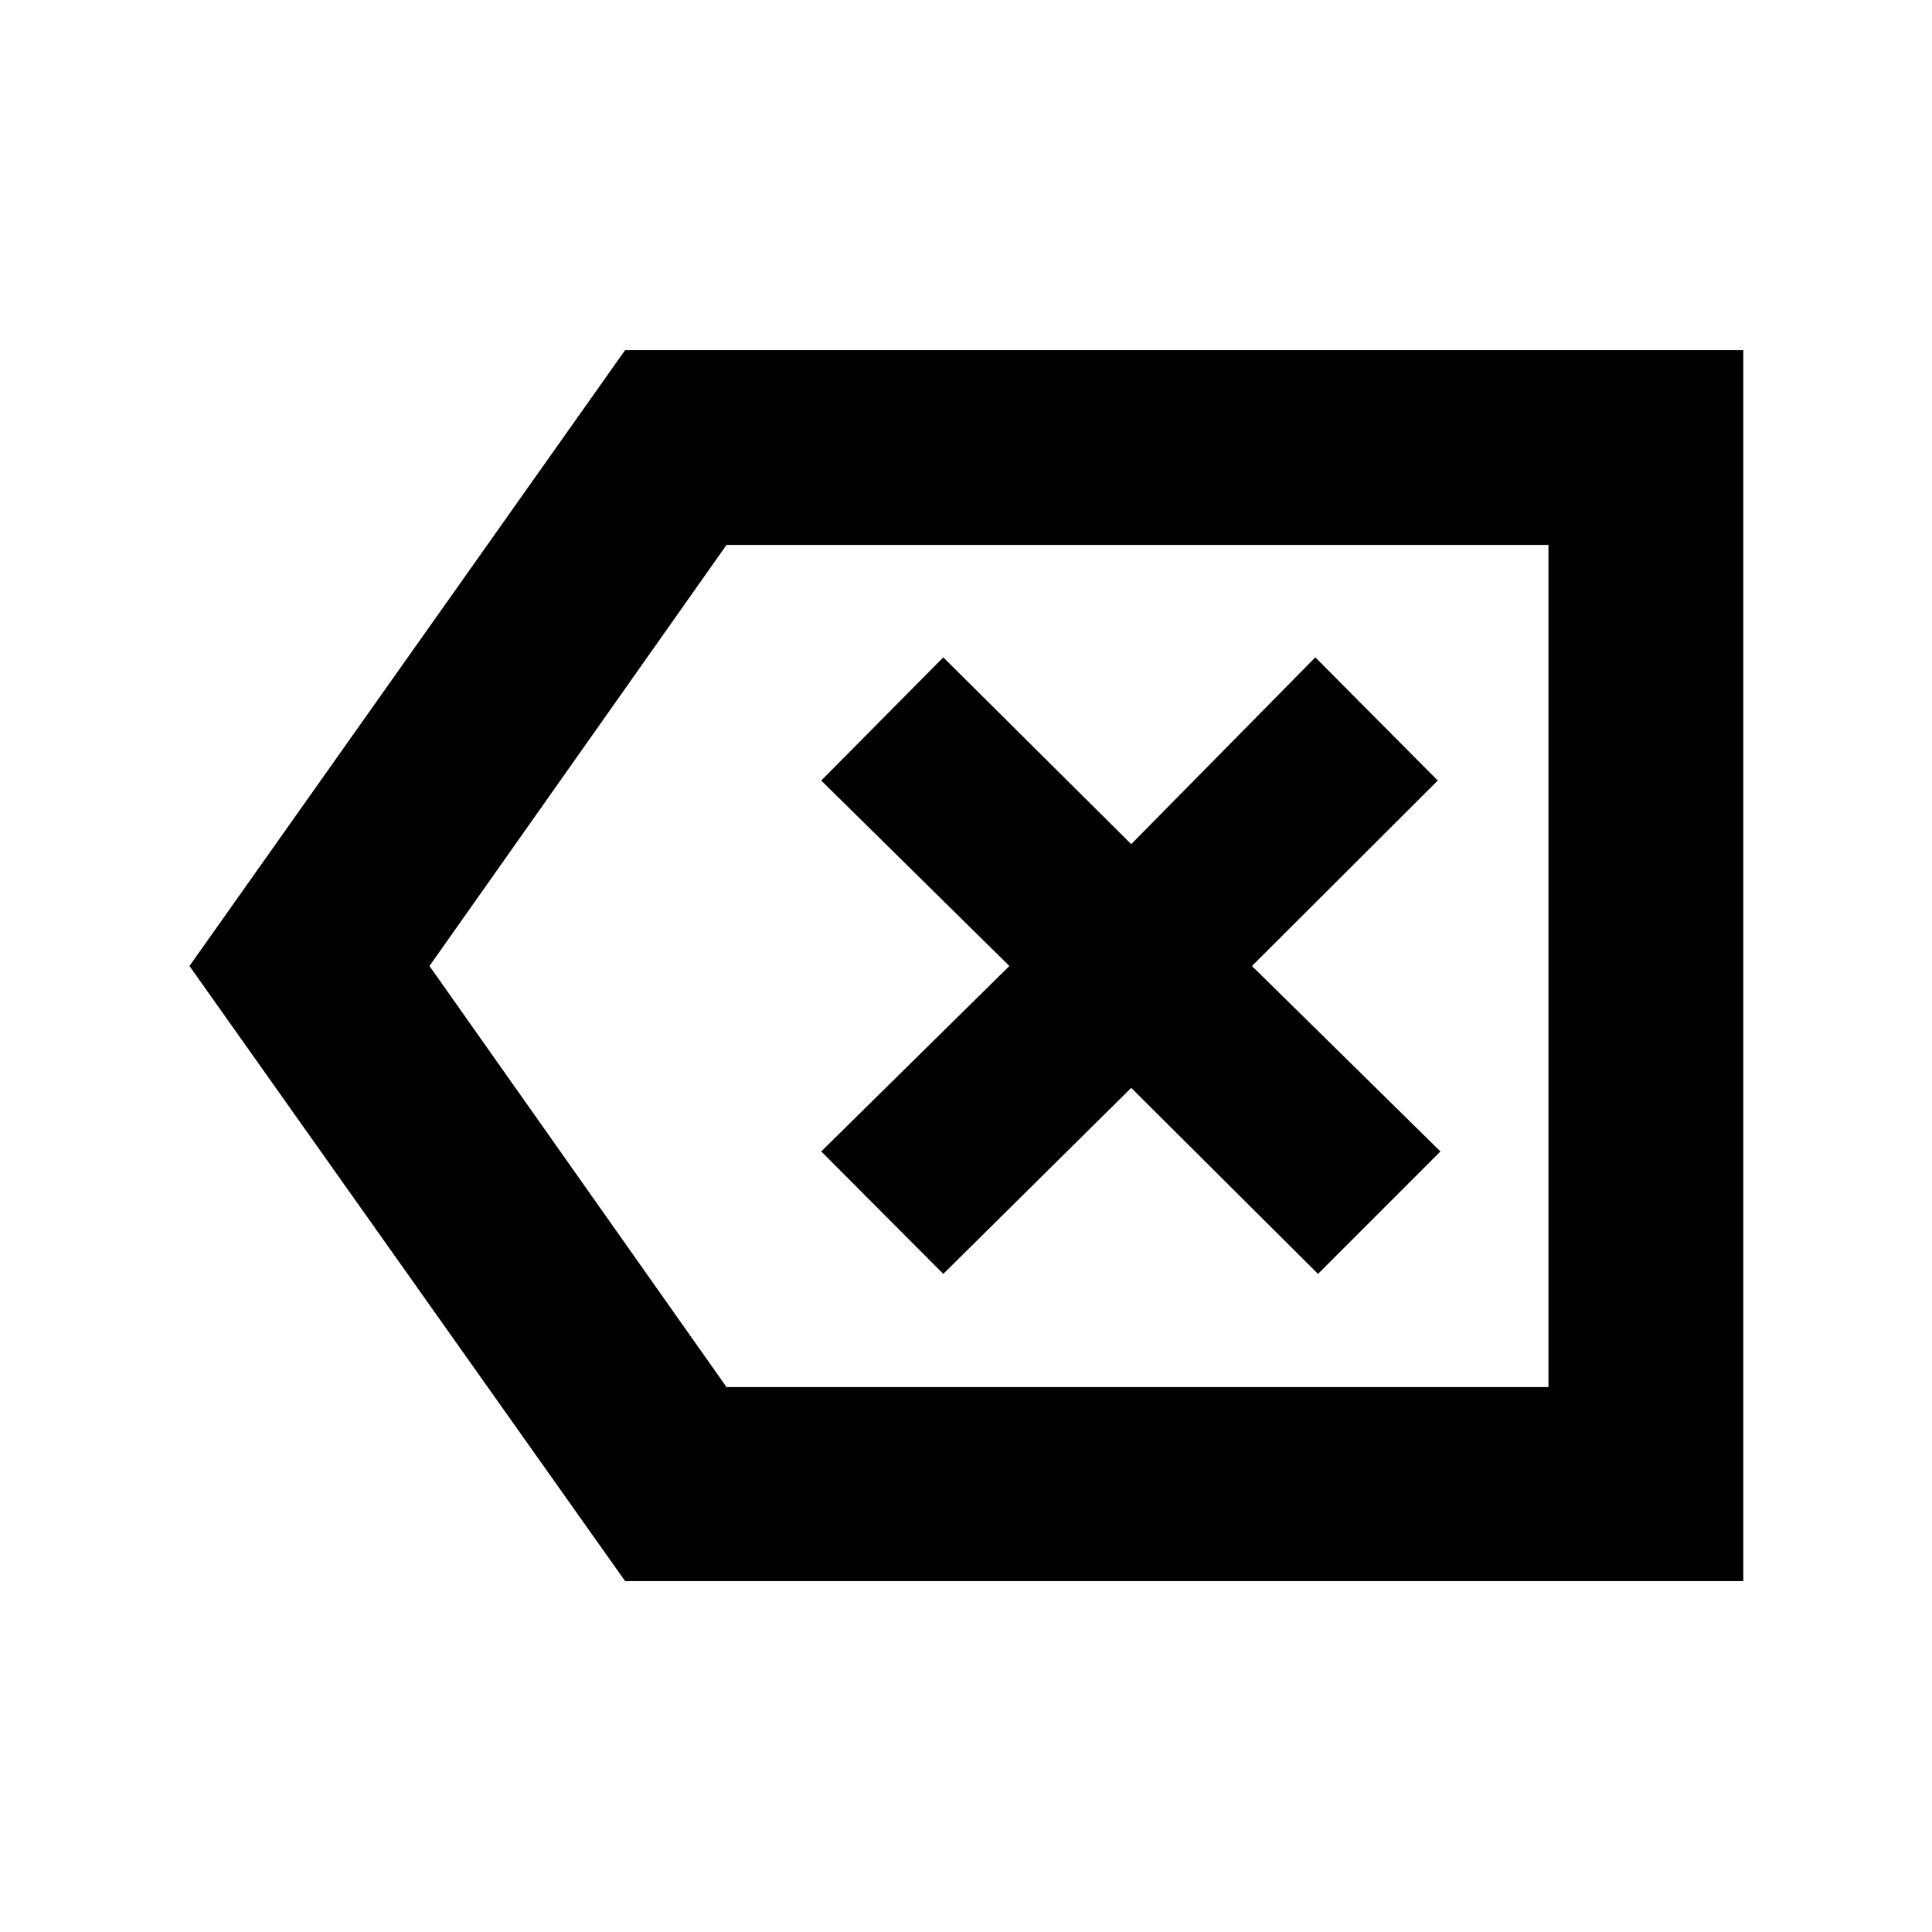 <svg xmlns="http://www.w3.org/2000/svg" height="40" viewBox="0 -960 960 960" width="40"><path d="M310.62-174.35 94.15-480l216.47-306.03h555.61v611.68H310.62Zm50.37-96.43h408.43v-418.44H360.99L213.41-480l147.58 209.22Zm107.73-56.23 93.38-92.44 92.81 92.44 60.84-60.84L622.09-480l92.33-92.15-60.84-61.21-91.48 92.81-93.38-92.81-60.65 61.21L501.55-480l-93.48 92.15 60.65 60.84Zm300.7 56.23v-418.44 418.44Z"/></svg>